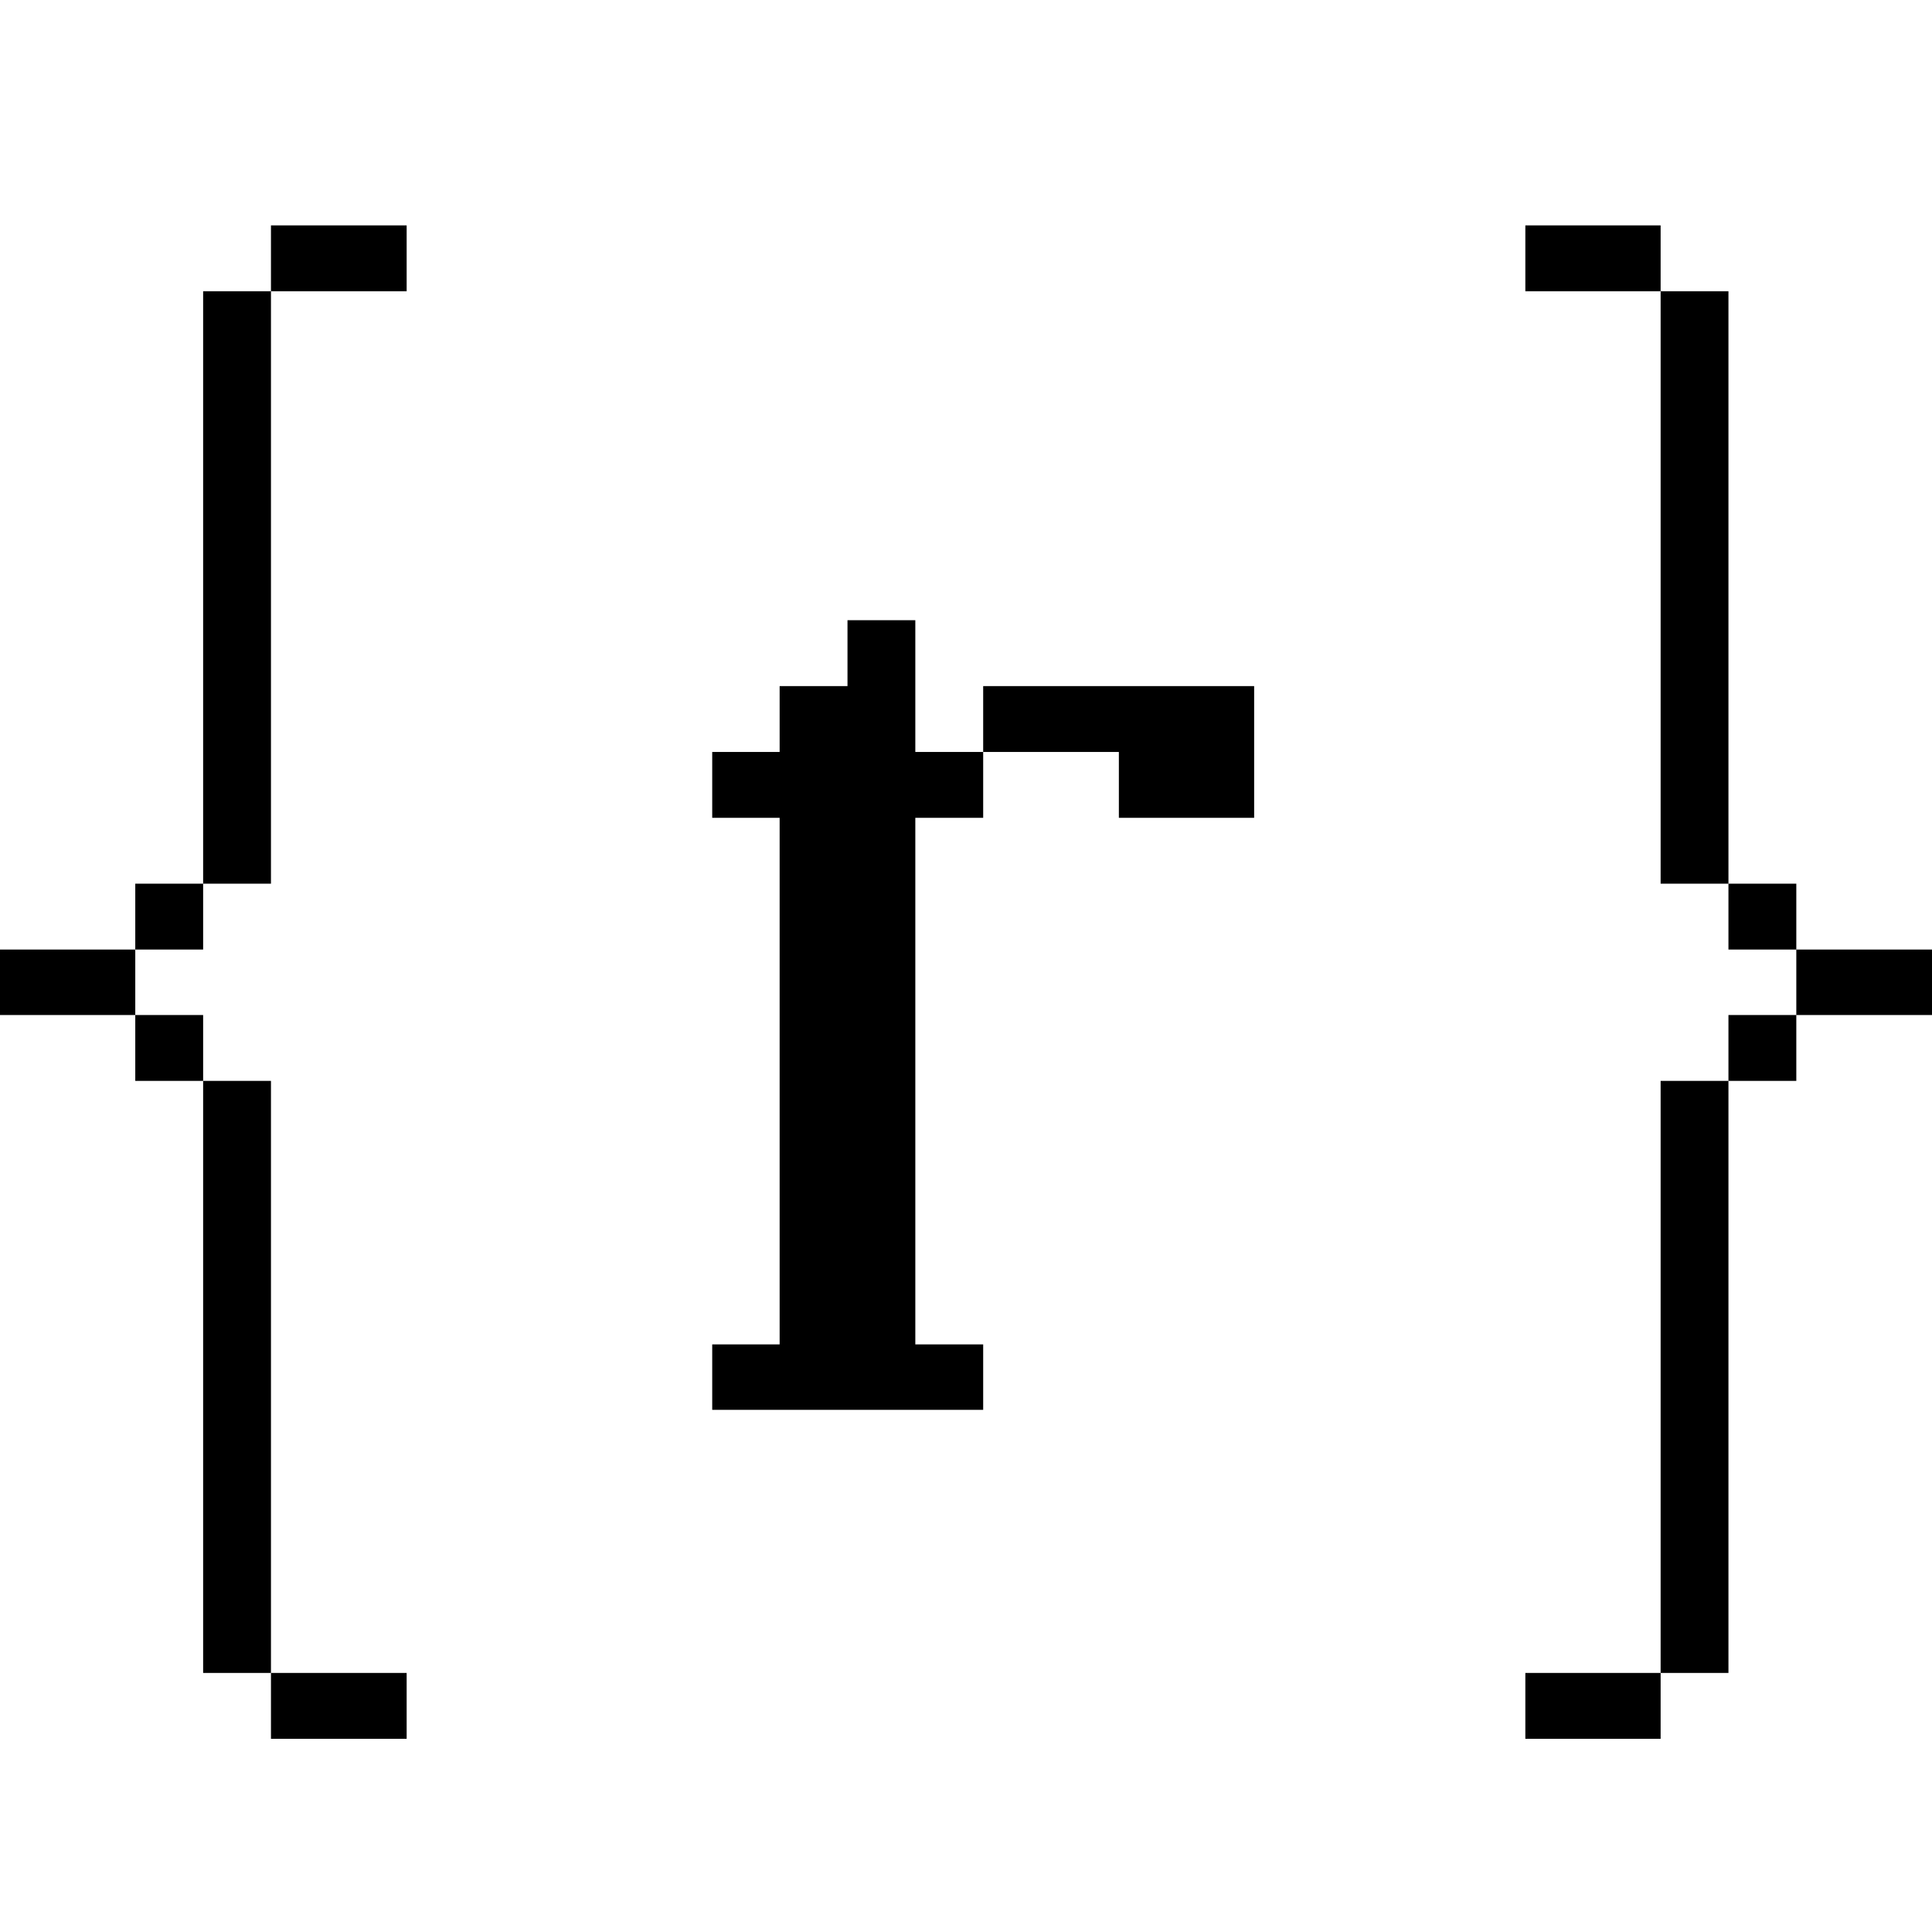 <svg width="56" height="56" viewBox="0 0 56 56" fill="none" xmlns="http://www.w3.org/2000/svg">
<path d="M11.787 8.442V6.533L7.854 6.533V8.442L11.787 8.442ZM7.854 25.614V8.442H5.888V25.614H7.854ZM5.888 27.523V25.614H3.921V27.523H5.888ZM3.921 29.421V27.523H0V29.421H3.921ZM5.888 31.33V29.421H3.921V31.33H5.888ZM7.854 48.491V31.33H5.888V48.491H7.854ZM11.787 50.4V48.491H7.854V50.4H11.787Z" fill="black"/>
<path d="M28.498 40.865V38.968H26.531V23.705H28.498V21.796H26.531V17.977H24.565V19.887H22.598V21.796H20.644V23.705H22.598V38.968H20.644V40.865H28.498ZM36.352 23.705V19.887H28.498V21.796H32.431V23.705H36.352Z" fill="black"/>
<path d="M48.134 8.442V6.533L44.213 6.533V8.442H48.134ZM50.1 25.614V8.442H48.134V25.614H50.1ZM52.067 27.523V25.614H50.1V27.523H52.067ZM56 29.421V27.523H52.067V29.421H56ZM52.067 31.33V29.421H50.1V31.33H52.067ZM50.1 48.491V31.33H48.134V48.491H50.1ZM48.134 50.4V48.491H44.213V50.4H48.134Z" fill="black"/>
</svg>
